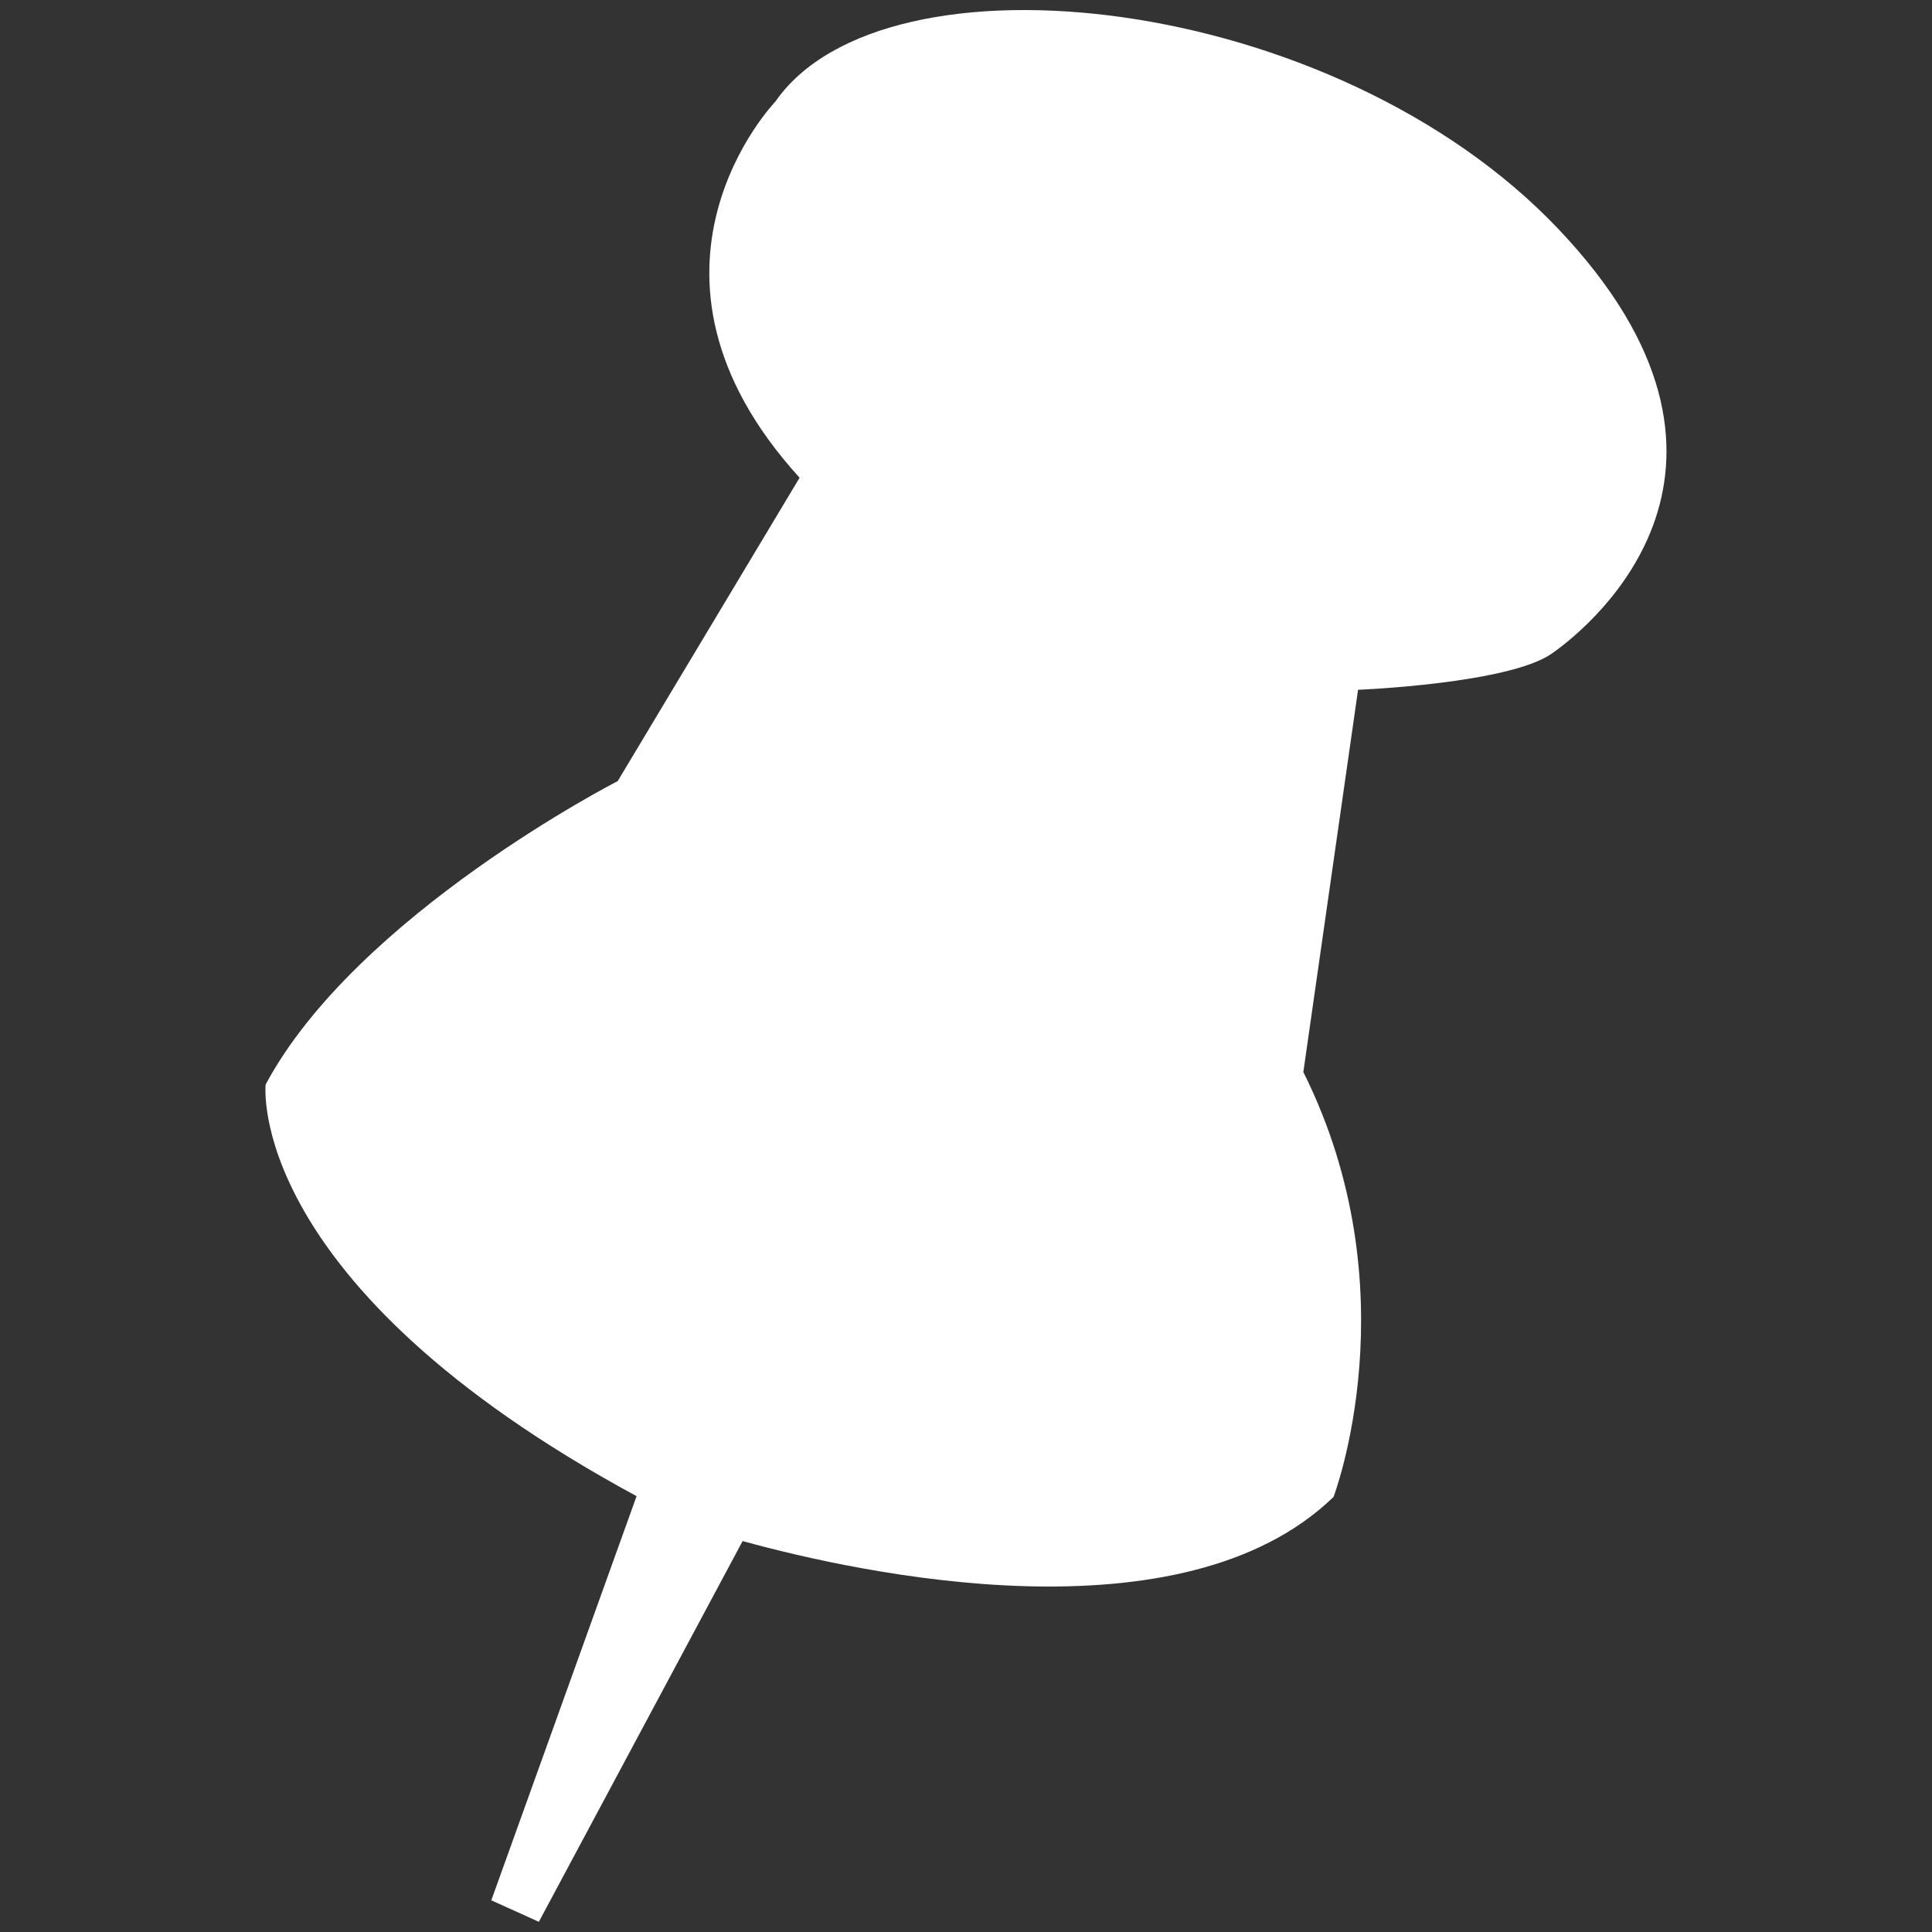 <?xml version="1.0" encoding="utf-8"?>
<!-- Generator: Adobe Illustrator 18.1.1, SVG Export Plug-In . SVG Version: 6.00 Build 0)  -->
<svg version="1.1" id="Capa_1" xmlns="http://www.w3.org/2000/svg" xmlns:xlink="http://www.w3.org/1999/xlink" x="0px" y="0px"
	 viewBox="-27 27.9 512 512" enable-background="new -27 27.9 512 512" xml:space="preserve">
<rect x="-27" y="27.9" width="512" height="512" fill="#333333" stroke="none"/>
<g id="pin">
	<path id="XMLID_11_" fill="#FFFFFF" d="M386,88.6C326.5,25.9,207.5,13,178.5,54.8c0,0-43.4,45,6.4,99.7l-48.2,80.4
		c0,0-69.2,35.4-93.3,80.4c0,0-5.8,52.7,98.3,109.1l-38.5,107.1l12.6,5.7l54-100.9c31.6,8.7,116.5,27.1,156.6-11.7
		c0,0,20.9-54.7-8-112.6l14.5-101.3c0,0,40.2-1.6,51.5-9.7C395.6,193.1,445.5,151.3,386,88.6z"/>
</g>
</svg>
